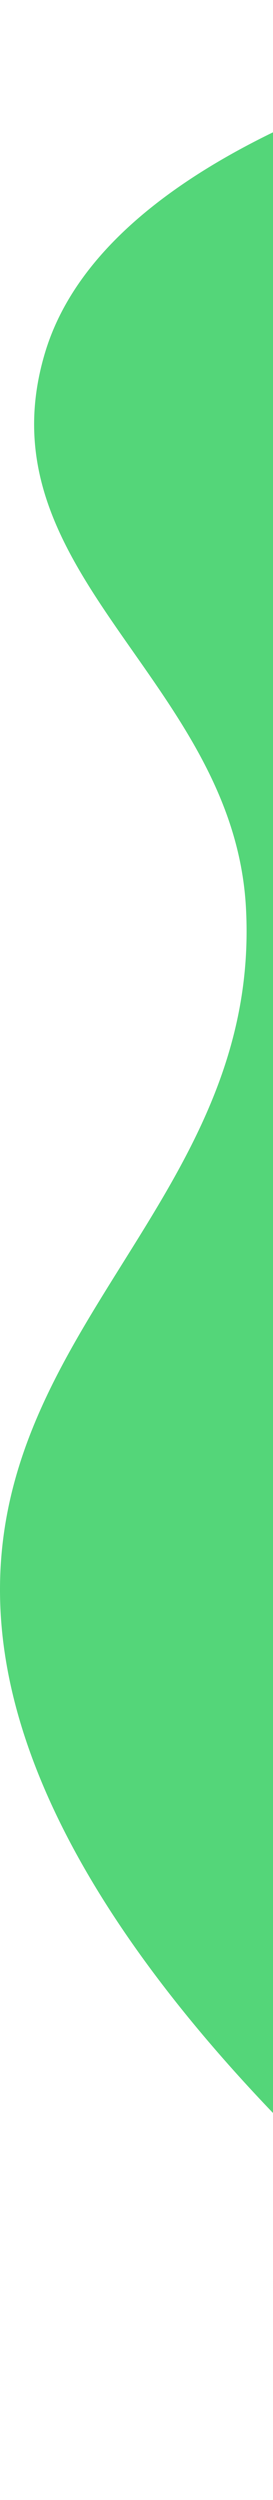 <svg width="74" height="676" viewBox="0 0 74 676" fill="none" xmlns="http://www.w3.org/2000/svg">
<path d="M204 0C204 0 34.956 19.014 12.166 95.5C-5.593 155.099 63.341 183.707 66.67 245.5C70.951 324.936 -6.271 360.209 0.41 439.5C10.373 557.728 204 676 204 676V0Z" fill="#54D679"/>
</svg>
